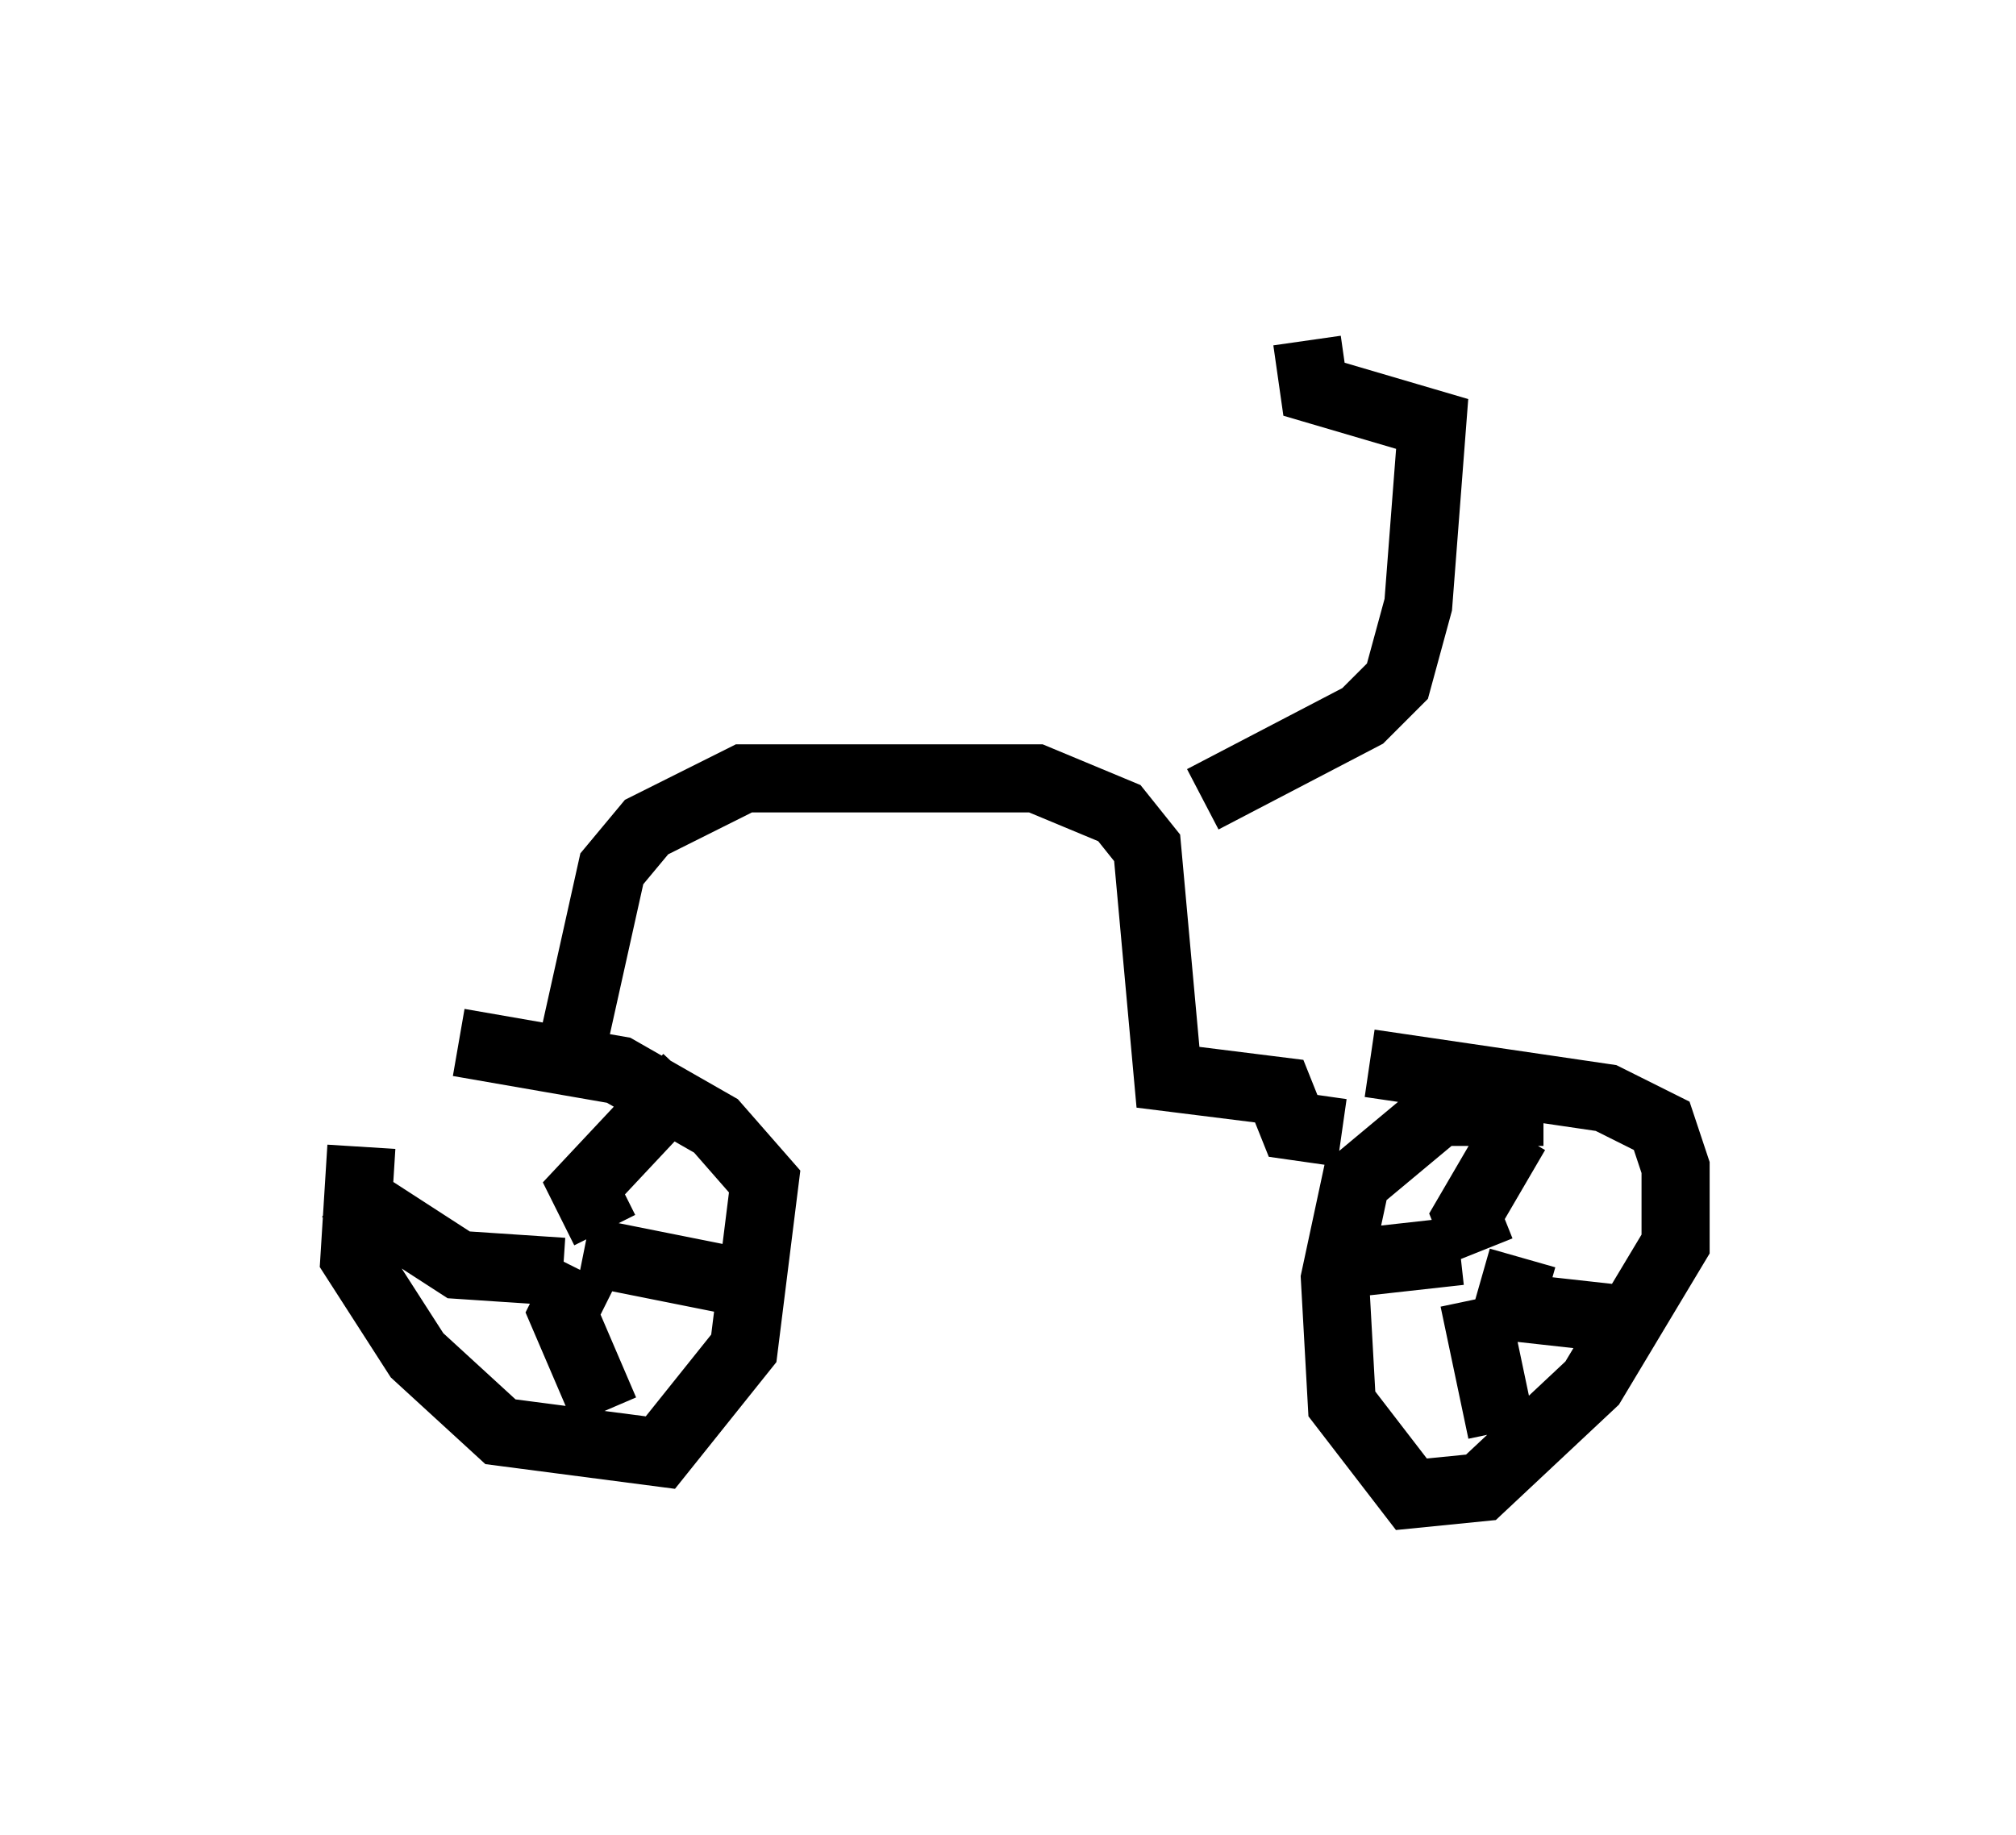<?xml version="1.0" encoding="utf-8" ?>
<svg baseProfile="full" height="26.946" version="1.1" width="29.6" xmlns="http://www.w3.org/2000/svg" xmlns:ev="http://www.w3.org/2001/xml-events" xmlns:xlink="http://www.w3.org/1999/xlink"><defs /><rect fill="white" height="26.946" width="29.6" x="0" y="0" /><path d="M6.327, 15.106 m-1.021, 1.735 l-0.102, 1.633 0.919, 1.429 l1.225, 1.123 2.348, 0.306 l1.225, -1.531 0.306, -2.45 l-0.715, -0.817 -1.429, -0.817 l-2.348, -0.408 m2.144, 2.756 l-0.306, -0.613 1.531, -1.633 m-1.838, 2.858 l-1.531, -0.102 -1.735, -1.123 m3.573, 1.225 l-0.306, 0.613 0.613, 1.429 m-0.306, -2.348 l2.042, 0.408 m12.046, -2.45 l-1.531, 0.0 -1.225, 1.021 l-0.306, 1.429 0.102, 1.838 l1.021, 1.327 1.021, -0.102 l1.633, -1.531 1.225, -2.042 l0.0, -1.123 -0.204, -0.613 l-0.817, -0.408 -3.471, -0.51 m1.531, 3.471 l0.408, 1.94 m0.306, -2.552 l-0.204, 0.715 1.838, 0.204 m-2.246, -1.021 l-0.204, -0.51 0.715, -1.225 m-0.817, 1.735 l-1.838, 0.204 m0.102, -1.94 l-0.715, -0.102 -0.204, -0.51 l-1.633, -0.204 -0.306, -3.369 l-0.408, -0.51 -1.225, -0.51 l-4.288, 0.0 -1.429, 0.715 l-0.51, 0.613 -0.613, 2.756 m11.025, -2.552 l0.0, 0.0 m-1.735, -1.225 l2.348, -1.225 0.51, -0.51 l0.306, -1.123 0.204, -2.654 l-1.735, -0.51 -0.102, -0.715 " fill="none" stroke="black" stroke-width="1" /></svg>